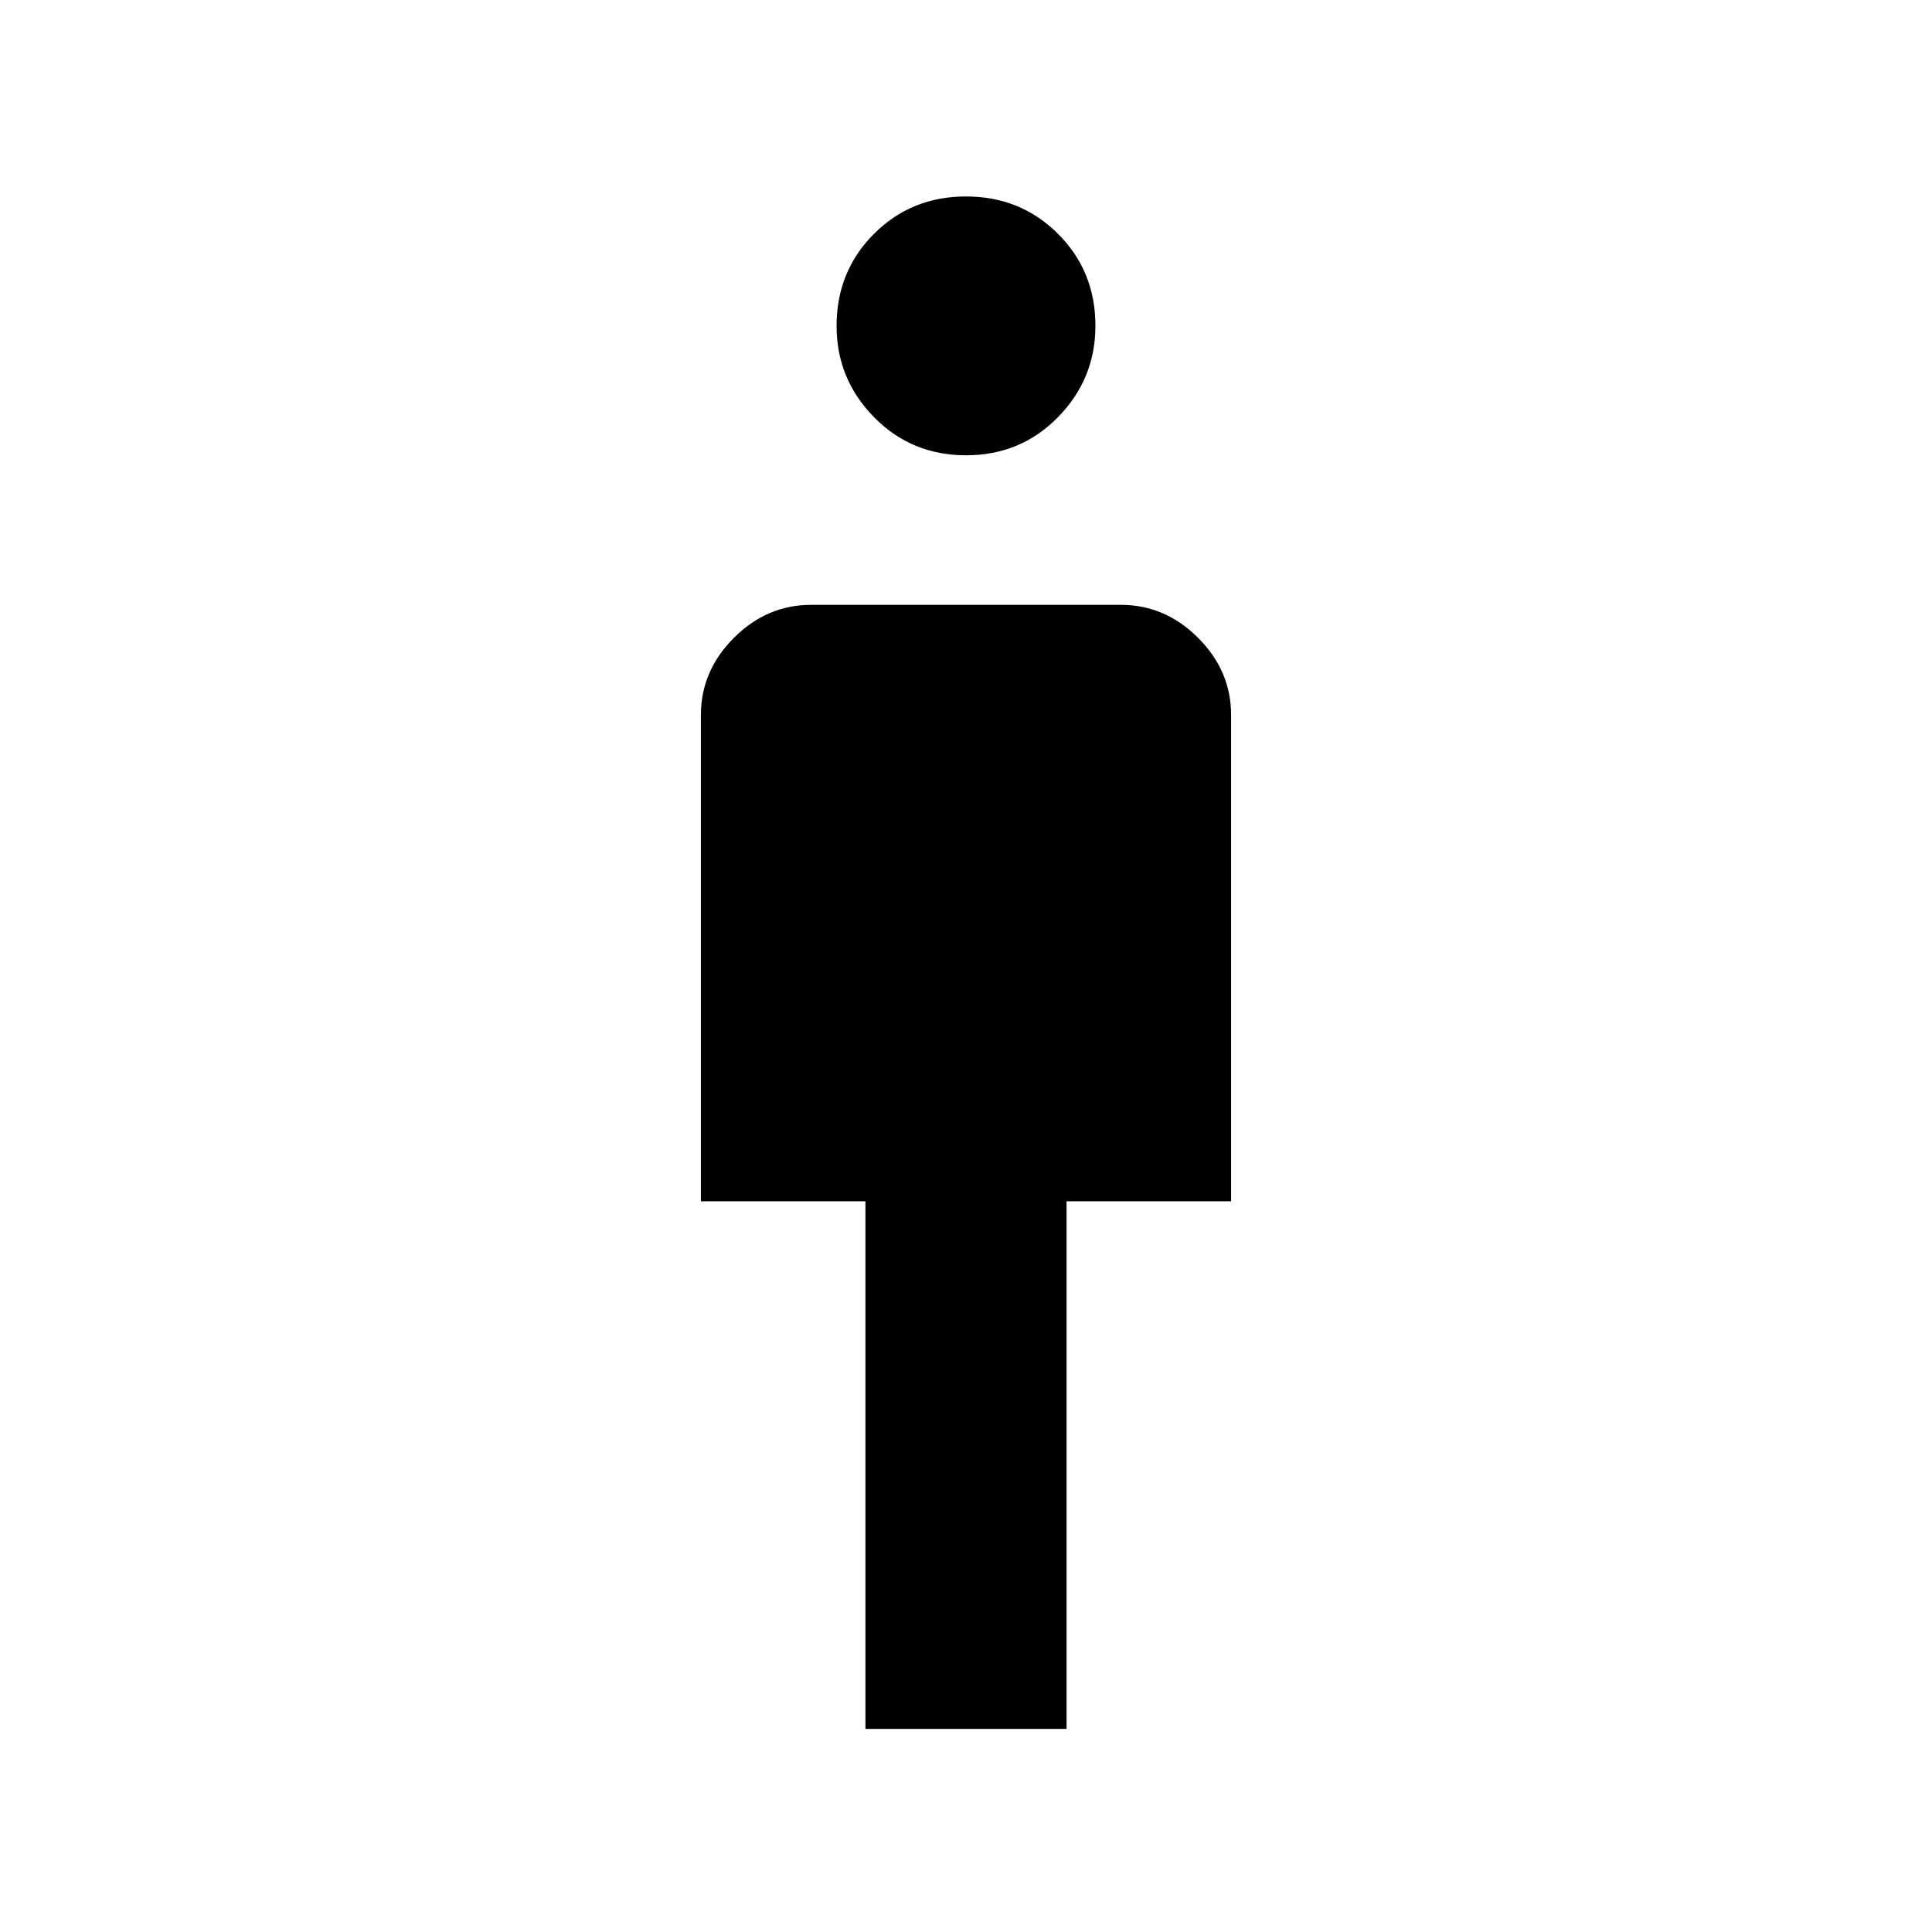 <svg xmlns="http://www.w3.org/2000/svg" height="48" viewBox="0 -960 960 960" width="48"><path d="M430.04-100.92v-262.16h-81.77v-241.57q0-22.02 16.4-38.41 16.39-16.4 38.41-16.4h153.84q22.02 0 38.41 16.4 16.4 16.39 16.4 38.41v241.57h-81.77v262.16h-99.92Zm49.99-632.85q-27.15 0-45.74-18.95-18.6-18.95-18.6-45.32 0-27.15 18.57-45.75 18.56-18.59 45.71-18.59 27.15 0 45.74 18.56 18.6 18.56 18.6 45.71 0 26.38-18.57 45.36-18.56 18.98-45.71 18.98Z"/></svg>